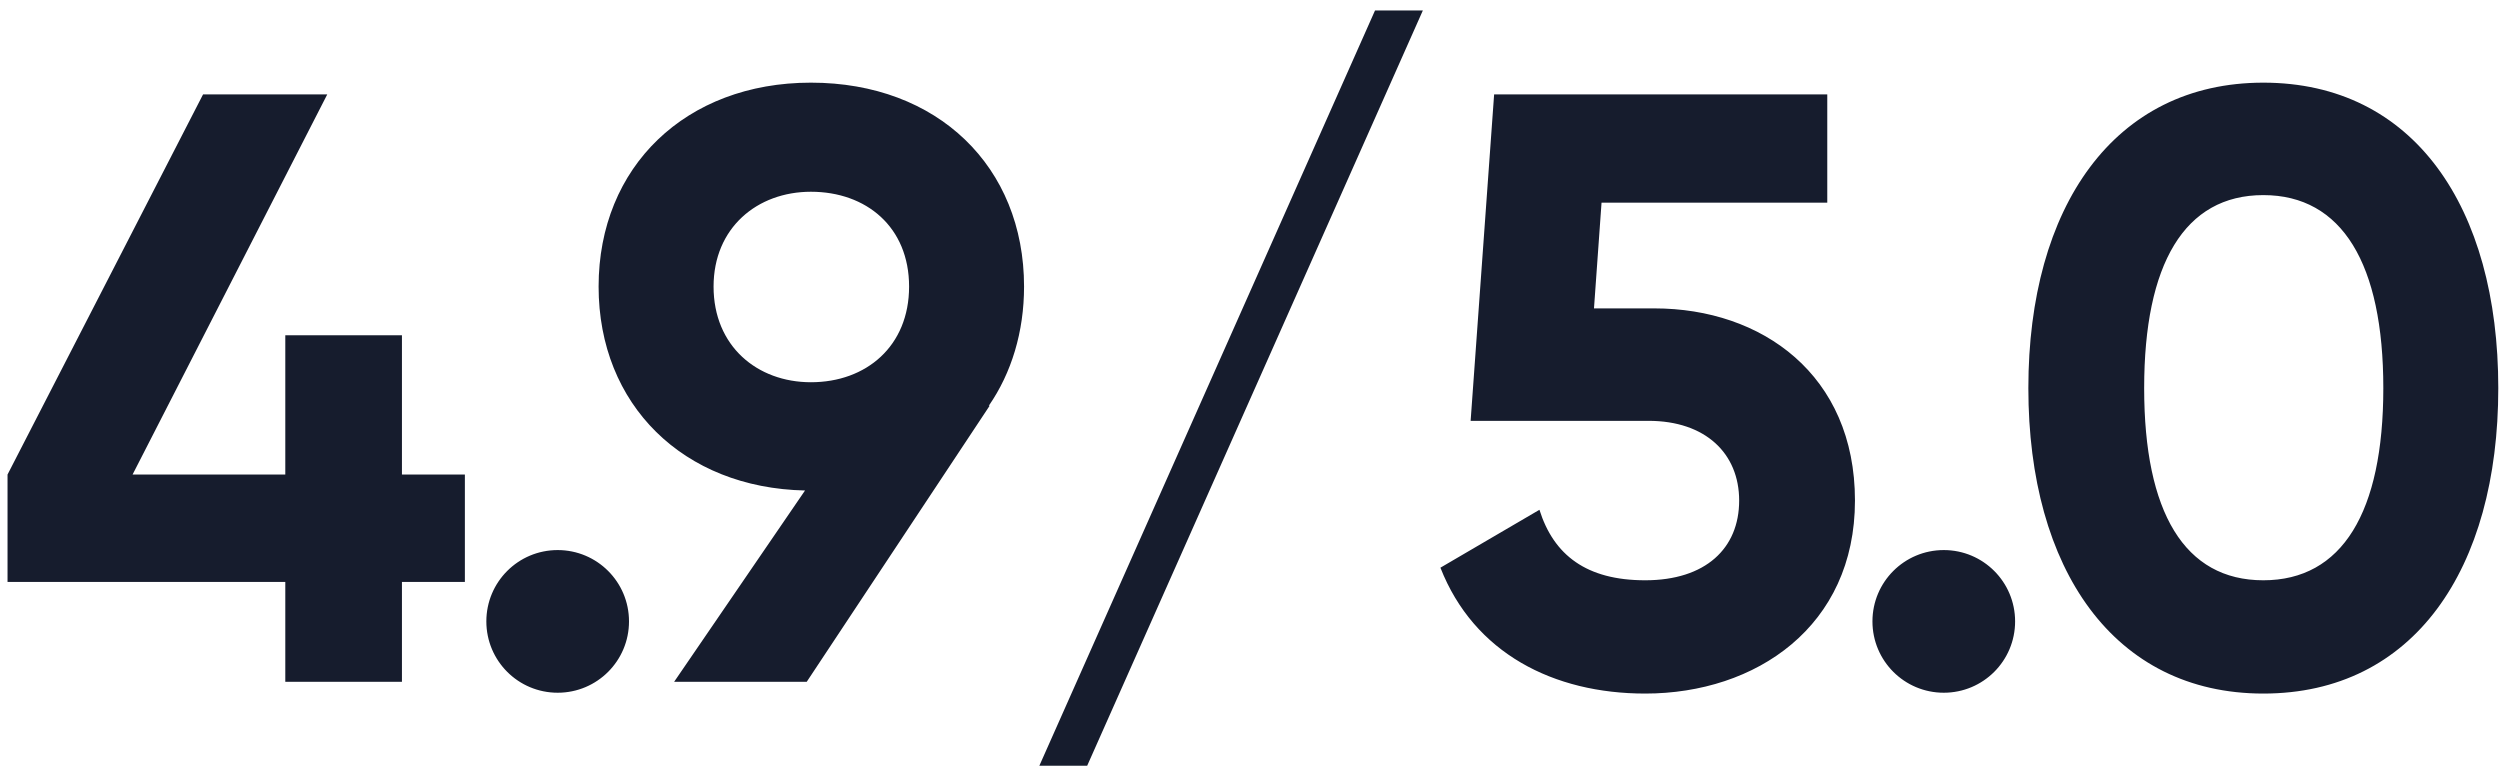 <svg width="143" height="44" viewBox="0 0 143 44" fill="none" xmlns="http://www.w3.org/2000/svg">
<path d="M26.591 27.144V33.288H22.991V39H16.319V33.288H0.431V27.144L11.615 5.4H18.719L7.583 27.144H16.319V19.176H22.991V27.144H26.591ZM31.899 39.624C29.643 39.624 27.819 37.8 27.819 35.544C27.819 33.288 29.643 31.464 31.899 31.464C34.155 31.464 35.979 33.288 35.979 35.544C35.979 37.8 34.155 39.624 31.899 39.624ZM58.576 16.392C58.576 18.984 57.856 21.336 56.56 23.208H56.608L46.144 39H38.56L46.048 28.056C39.088 27.912 34.24 23.16 34.24 16.392C34.24 9.528 39.232 4.728 46.384 4.728C53.632 4.728 58.576 9.528 58.576 16.392ZM40.816 16.392C40.816 19.8 43.312 21.864 46.384 21.864C49.552 21.864 52 19.8 52 16.392C52 12.984 49.552 10.968 46.384 10.968C43.312 10.968 40.816 13.032 40.816 16.392ZM62.187 43.8H59.451L78.651 0.6H81.387L62.187 43.8ZM94.632 17.64C100.776 17.64 106.104 21.432 106.104 28.632C106.104 35.832 100.44 39.672 94.104 39.672C88.872 39.672 84.312 37.368 82.392 32.472L88.056 29.16C88.872 31.752 90.744 33.192 94.104 33.192C97.56 33.192 99.48 31.368 99.48 28.632C99.48 25.944 97.56 24.072 94.296 24.072H84.12L85.464 5.4H104.52V11.592H91.608L91.176 17.64H94.632ZM111.184 39.624C108.928 39.624 107.104 37.8 107.104 35.544C107.104 33.288 108.928 31.464 111.184 31.464C113.44 31.464 115.264 33.288 115.264 35.544C115.264 37.8 113.44 39.624 111.184 39.624ZM129.462 39.672C120.918 39.672 116.022 32.568 116.022 22.2C116.022 11.832 120.918 4.728 129.462 4.728C138.054 4.728 142.902 11.832 142.902 22.2C142.902 32.568 138.054 39.672 129.462 39.672ZM129.462 33.192C133.974 33.192 136.326 29.304 136.326 22.2C136.326 15.096 133.974 11.16 129.462 11.16C124.95 11.16 122.646 15.096 122.646 22.2C122.646 29.304 124.95 33.192 129.462 33.192Z" fill="#161C2D"/>
</svg>
